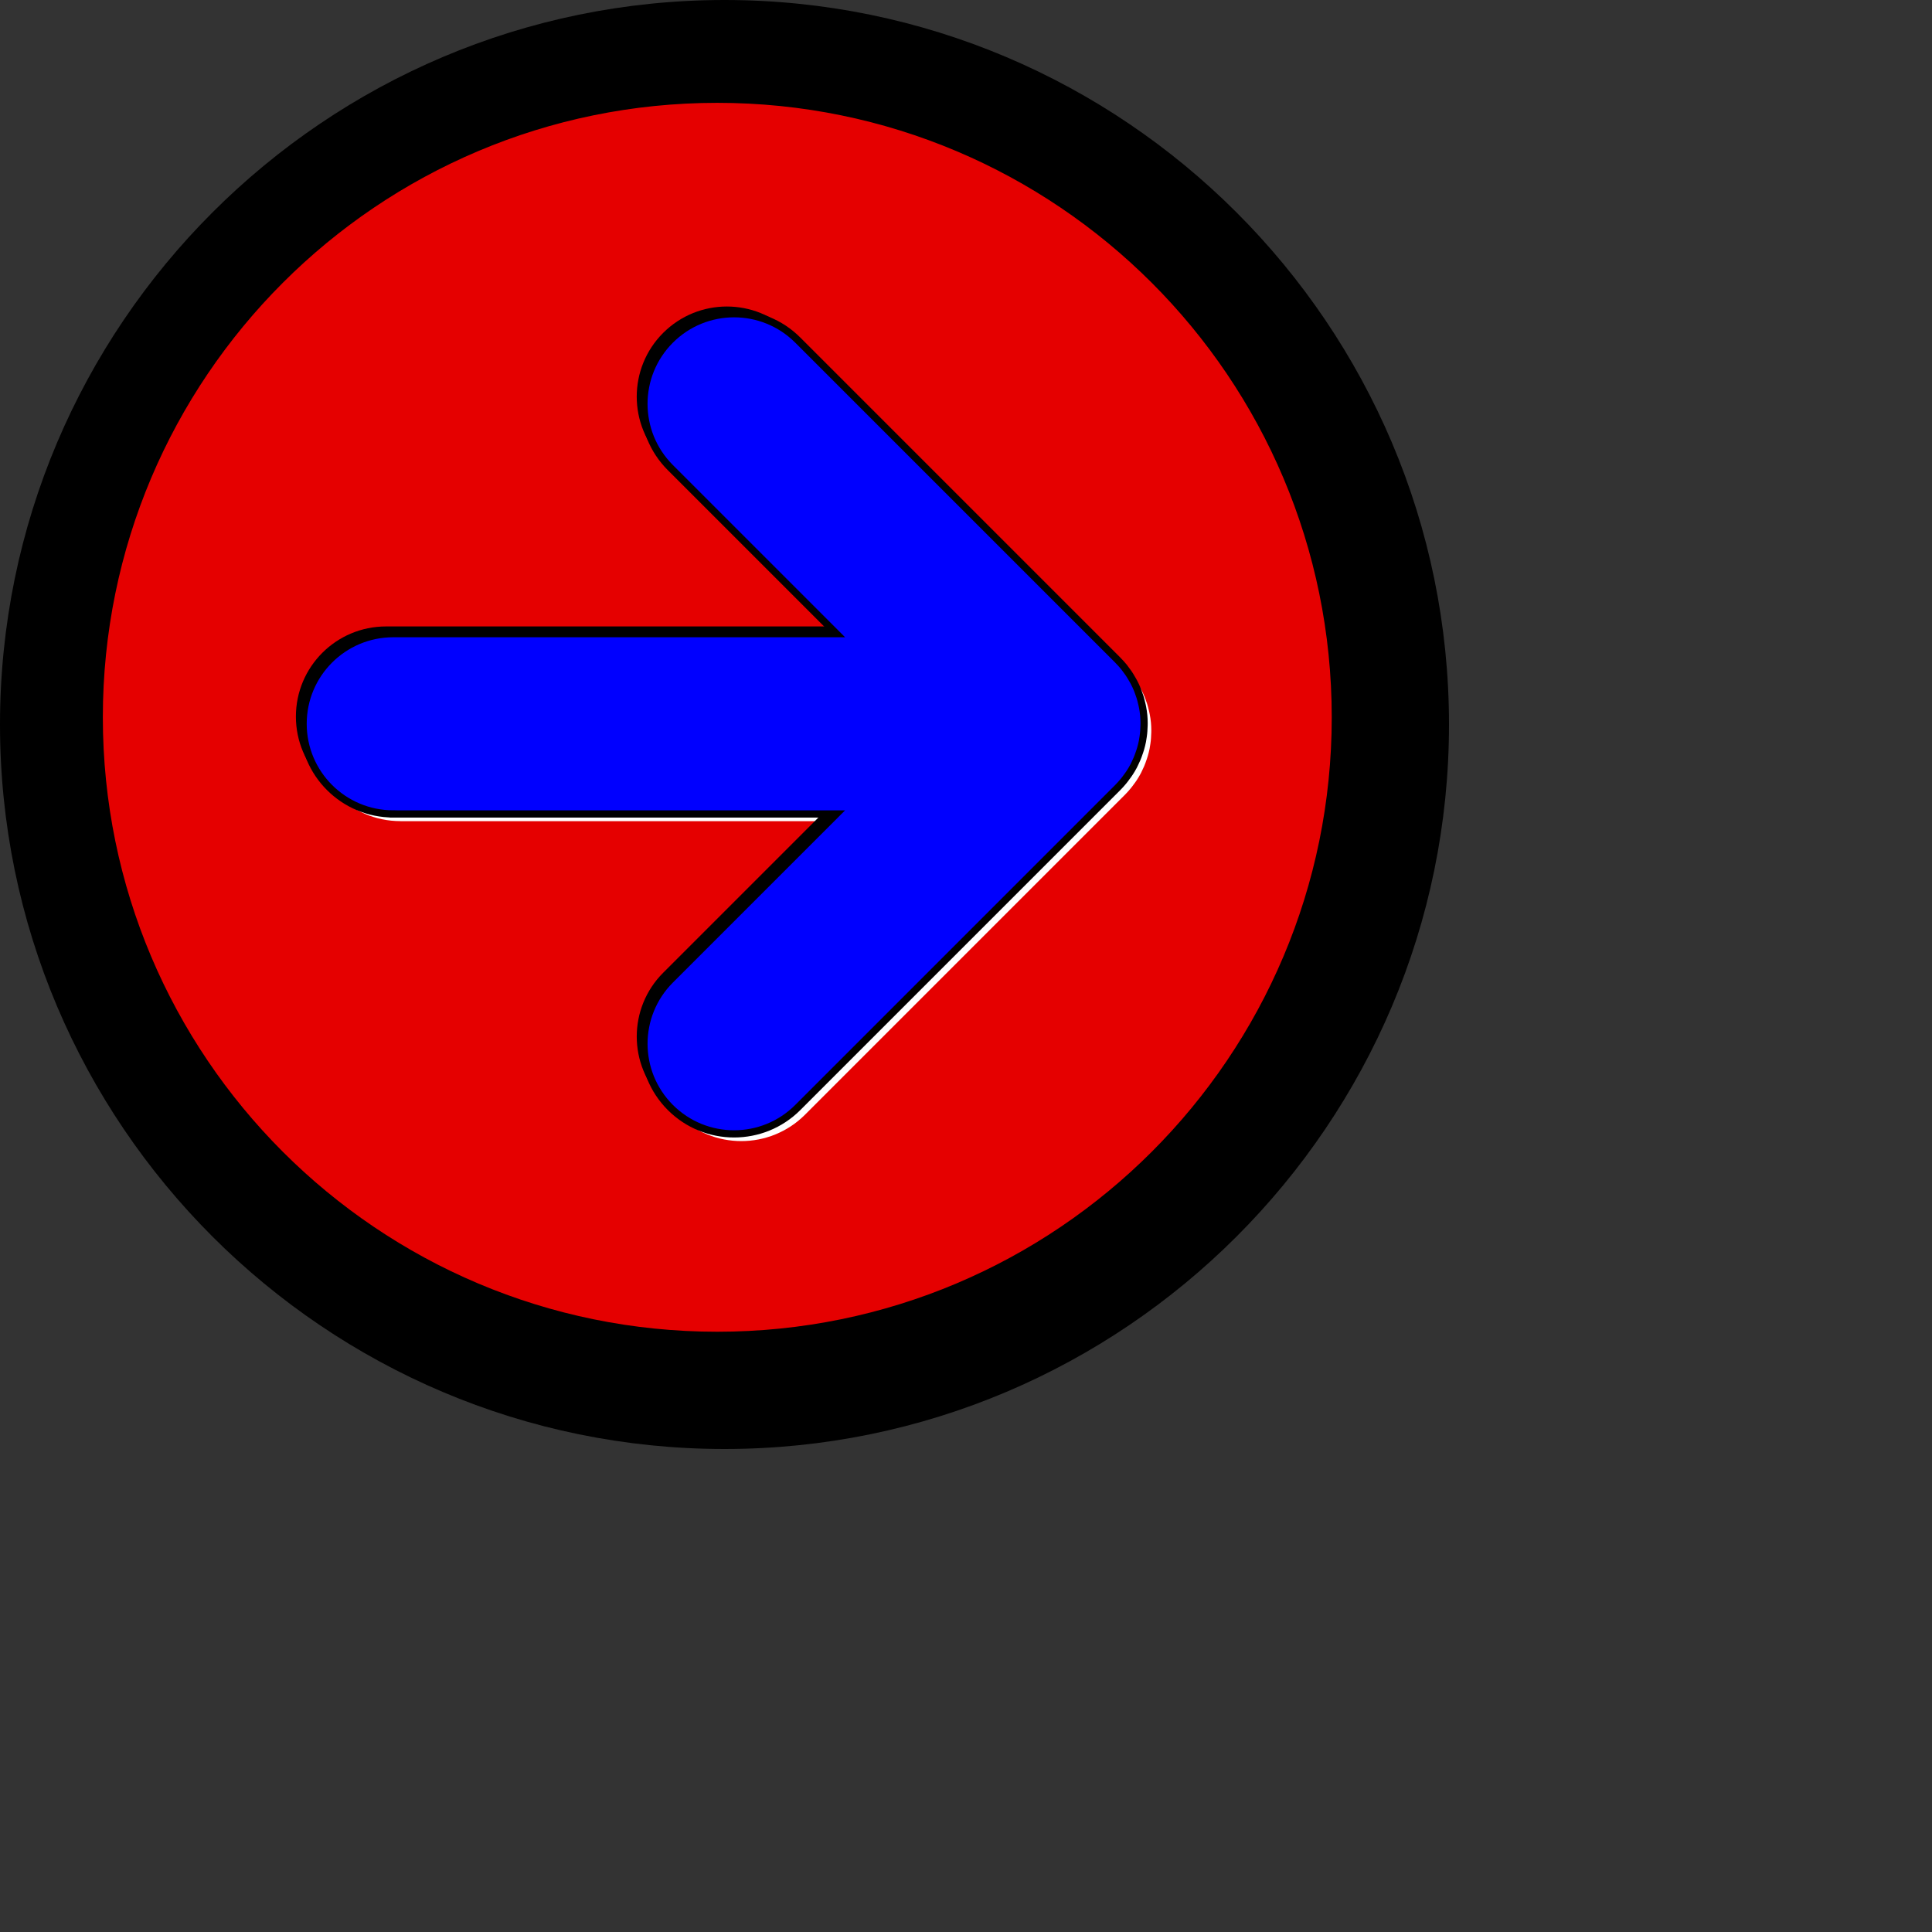 <?xml version="1.0" encoding="iso-8859-1"?>
<!DOCTYPE svg PUBLIC "-//W3C//DTD SVG 20000303 Stylable//EN"   "http://www.w3.org/TR/2000/03/WD-SVG-20000303/DTD/svg-20000303-stylable.dtd">
<svg xmlns="http://www.w3.org/2000/svg" width="200.954pt" height="200.953pt"
   xml:space="preserve">
    <rect width="100%" height="100%" fill="#333333" stroke="none"/>
    <g id="forward"
    style="fill-rule:nonzero;clip-rule:nonzero;stroke:#000000;stroke-miterlimit:4;">
                              <path style="stroke:none;"
          d="M0,100.477c0,55.403,45.074,100.477,100.477,100.477s100.477-45.073,100.477-100.477C200.954,45.074,155.88,0,100.477,0S0,45.074,0,100.477z"/>
                                        <path
          style="fill: #E50000; stroke: #000000"
          d="M185.192,99.477c0,47.339-38.376,85.715-85.715,85.715c-47.339,0-85.715-38.376-85.715-85.715s38.376-85.715,85.715-85.715c47.339,0,85.715,38.376,85.715,85.715z"/>
                                     <path
          style="fill-rule:evenodd;clip-rule:evenodd;fill:#FFFFFF;stroke:none;"
          d="M55.537,113.882c0,0,34.311,0,61.459,0c-11.498,11.498-23.029,23.03-23.029,23.03c-2.439,2.441-3.66,5.641-3.66,8.84s1.221,6.397,3.66,8.838c4.883,4.882,12.797,4.882,17.678,0    l44.367-44.369c0.271-0.27,0.522-0.555,0.764-0.845c0.078-0.093,0.152-0.188,0.227-0.284c0.162-0.205,0.316-0.416,0.463-0.629c0.074-0.107,0.148-0.213,0.219-0.32c0.186-0.289,0.362-0.584,0.522-0.885c0.056-0.104,0.102-0.209,0.153-0.313    c0.113-0.227,0.221-0.454,0.318-0.686c0.059-0.139,0.113-0.279,0.166-0.42c0.08-0.209,0.154-0.421,0.223-0.635c0.042-0.131,0.086-0.262,0.123-0.393c0.096-0.332,0.18-0.668,0.246-1.006c0.014-0.07,0.021-0.143,0.034-0.213c0.052-0.289,0.095-0.58,0.126-0.871    c0.012-0.115,0.021-0.229,0.029-0.343c0.021-0.265,0.035-0.53,0.039-0.798c0.002-0.102,0.006-0.203,0.004-0.305c-0.002-0.363-0.017-0.728-0.052-1.091c-0.001-0.007-0.001-0.013-0.003-0.019c-0.033-0.349-0.086-0.696-0.15-1.043    c-0.021-0.123-0.05-0.244-0.076-0.367c-0.049-0.229-0.105-0.458-0.168-0.686c-0.038-0.143-0.078-0.283-0.121-0.424c-0.068-0.219-0.146-0.434-0.228-0.65c-0.049-0.131-0.093-0.263-0.146-0.393c-0.002-0.002-0.002-0.004-0.003-0.007    c-0.13-0.313-0.272-0.616-0.425-0.914c-0.066-0.13-0.141-0.257-0.213-0.384c-0.113-0.203-0.229-0.403-0.354-0.599c-0.074-0.118-0.151-0.237-0.23-0.354c-0.168-0.245-0.342-0.482-0.525-0.714c-0.045-0.057-0.086-0.117-0.133-0.174    c-0.24-0.293-0.496-0.572-0.762-0.842c-0.023-0.024-0.043-0.051-0.068-0.076l-44.367-44.367c-4.881-4.883-12.795-4.883-17.678,0c-4.881,4.881-4.881,12.795,0,17.678l23.029,23.029H55.537c-6.902,0-12.5,5.596-12.5,12.5c0,6.902,5.598,12.499,12.5,12.499z"/>
                                     <path
          style="fill-rule:evenodd;clip-rule:evenodd;stroke:none;" d="M53.537,111.883c0,0,34.311,0,61.459,0c-11.498,11.497-23.029,23.029-23.029,23.029c-2.439,2.441-3.66,5.641-3.66,8.84s1.221,6.397,3.66,8.838c4.883,4.882,12.797,4.882,17.678,0l44.367-44.369    c0.271-0.27,0.522-0.555,0.764-0.845c0.078-0.093,0.152-0.188,0.227-0.284c0.162-0.205,0.316-0.416,0.463-0.629c0.074-0.107,0.148-0.213,0.219-0.32c0.186-0.289,0.362-0.584,0.522-0.885c0.056-0.104,0.102-0.209,0.153-0.313c0.113-0.227,0.221-0.454,0.318-0.686    c0.059-0.139,0.113-0.279,0.166-0.42c0.08-0.209,0.154-0.421,0.223-0.635c0.042-0.131,0.086-0.262,0.123-0.393c0.096-0.332,0.18-0.668,0.246-1.006c0.014-0.07,0.021-0.143,0.034-0.213c0.052-0.289,0.095-0.58,0.126-0.871c0.012-0.115,0.021-0.229,0.029-0.343    c0.021-0.265,0.035-0.53,0.039-0.798c0.002-0.102,0.006-0.203,0.004-0.305c-0.002-0.363-0.017-0.728-0.052-1.091c-0.001-0.007-0.001-0.013-0.003-0.019c-0.033-0.349-0.086-0.696-0.15-1.043c-0.021-0.123-0.05-0.244-0.076-0.367    c-0.049-0.229-0.105-0.458-0.168-0.686c-0.038-0.143-0.078-0.283-0.121-0.424c-0.068-0.219-0.146-0.434-0.228-0.65c-0.049-0.131-0.093-0.263-0.146-0.393c-0.002-0.002-0.002-0.004-0.003-0.007c-0.13-0.313-0.272-0.616-0.425-0.914    c-0.066-0.13-0.141-0.257-0.213-0.384c-0.113-0.203-0.229-0.403-0.354-0.599c-0.074-0.118-0.151-0.237-0.23-0.354c-0.168-0.245-0.342-0.482-0.525-0.714c-0.045-0.057-0.086-0.117-0.133-0.174c-0.24-0.293-0.496-0.572-0.762-0.842    c-0.023-0.024-0.043-0.051-0.068-0.076l-44.367-44.367c-4.881-4.883-12.795-4.883-17.678,0c-4.881,4.881-4.881,12.795,0,17.678l23.029,23.029H53.537c-6.902,0-12.5,5.596-12.5,12.5c0,6.902,5.598,12.5,12.5,12.5z"/>
                                        <path
          style="fill: #0000FF; stroke: #000000" d="M54.537,112.882c0,0,34.311,0,61.459,0c-11.498,11.498-23.029,23.03-23.029,23.03c-2.439,2.441-3.66,5.641-3.66,8.84s1.221,6.397,3.66,8.838c4.883,4.882,12.797,4.882,17.678,0    l44.367-44.369c0.271-0.27,0.522-0.555,0.764-0.845c0.078-0.093,0.152-0.188,0.227-0.284c0.162-0.205,0.316-0.416,0.463-0.629c0.074-0.107,0.148-0.213,0.219-0.32c0.186-0.289,0.362-0.584,0.522-0.885c0.056-0.104,0.102-0.209,0.153-0.313    c0.113-0.227,0.221-0.454,0.318-0.686c0.059-0.139,0.113-0.279,0.166-0.42c0.08-0.209,0.154-0.421,0.223-0.635c0.042-0.131,0.086-0.262,0.123-0.393c0.096-0.332,0.18-0.668,0.246-1.006c0.014-0.07,0.021-0.143,0.034-0.213c0.052-0.289,0.095-0.58,0.126-0.871    c0.012-0.115,0.021-0.229,0.029-0.343c0.021-0.265,0.035-0.53,0.039-0.798c0.002-0.102,0.006-0.203,0.004-0.305c-0.002-0.363-0.017-0.728-0.052-1.091c-0.001-0.007-0.001-0.013-0.003-0.019c-0.033-0.349-0.086-0.696-0.15-1.043    c-0.021-0.123-0.05-0.244-0.076-0.367c-0.049-0.229-0.105-0.458-0.168-0.686c-0.038-0.143-0.078-0.283-0.121-0.424c-0.068-0.219-0.146-0.434-0.228-0.65c-0.049-0.131-0.093-0.263-0.146-0.393c-0.002-0.002-0.002-0.004-0.003-0.007    c-0.13-0.313-0.272-0.616-0.425-0.914c-0.066-0.13-0.141-0.257-0.213-0.384c-0.113-0.203-0.229-0.403-0.354-0.599c-0.074-0.118-0.151-0.237-0.23-0.354c-0.168-0.245-0.342-0.482-0.525-0.714c-0.045-0.057-0.086-0.117-0.133-0.174    c-0.24-0.293-0.496-0.572-0.762-0.842c-0.023-0.024-0.043-0.051-0.068-0.076l-44.367-44.367c-4.881-4.883-12.795-4.883-17.678,0c-4.881,4.881-4.881,12.795,0,17.678l23.029,23.029H54.537c-6.902,0-12.5,5.596-12.5,12.5c0,6.902,5.598,12.499,12.5,12.499z"/>
                                    </g>
                     </svg>

